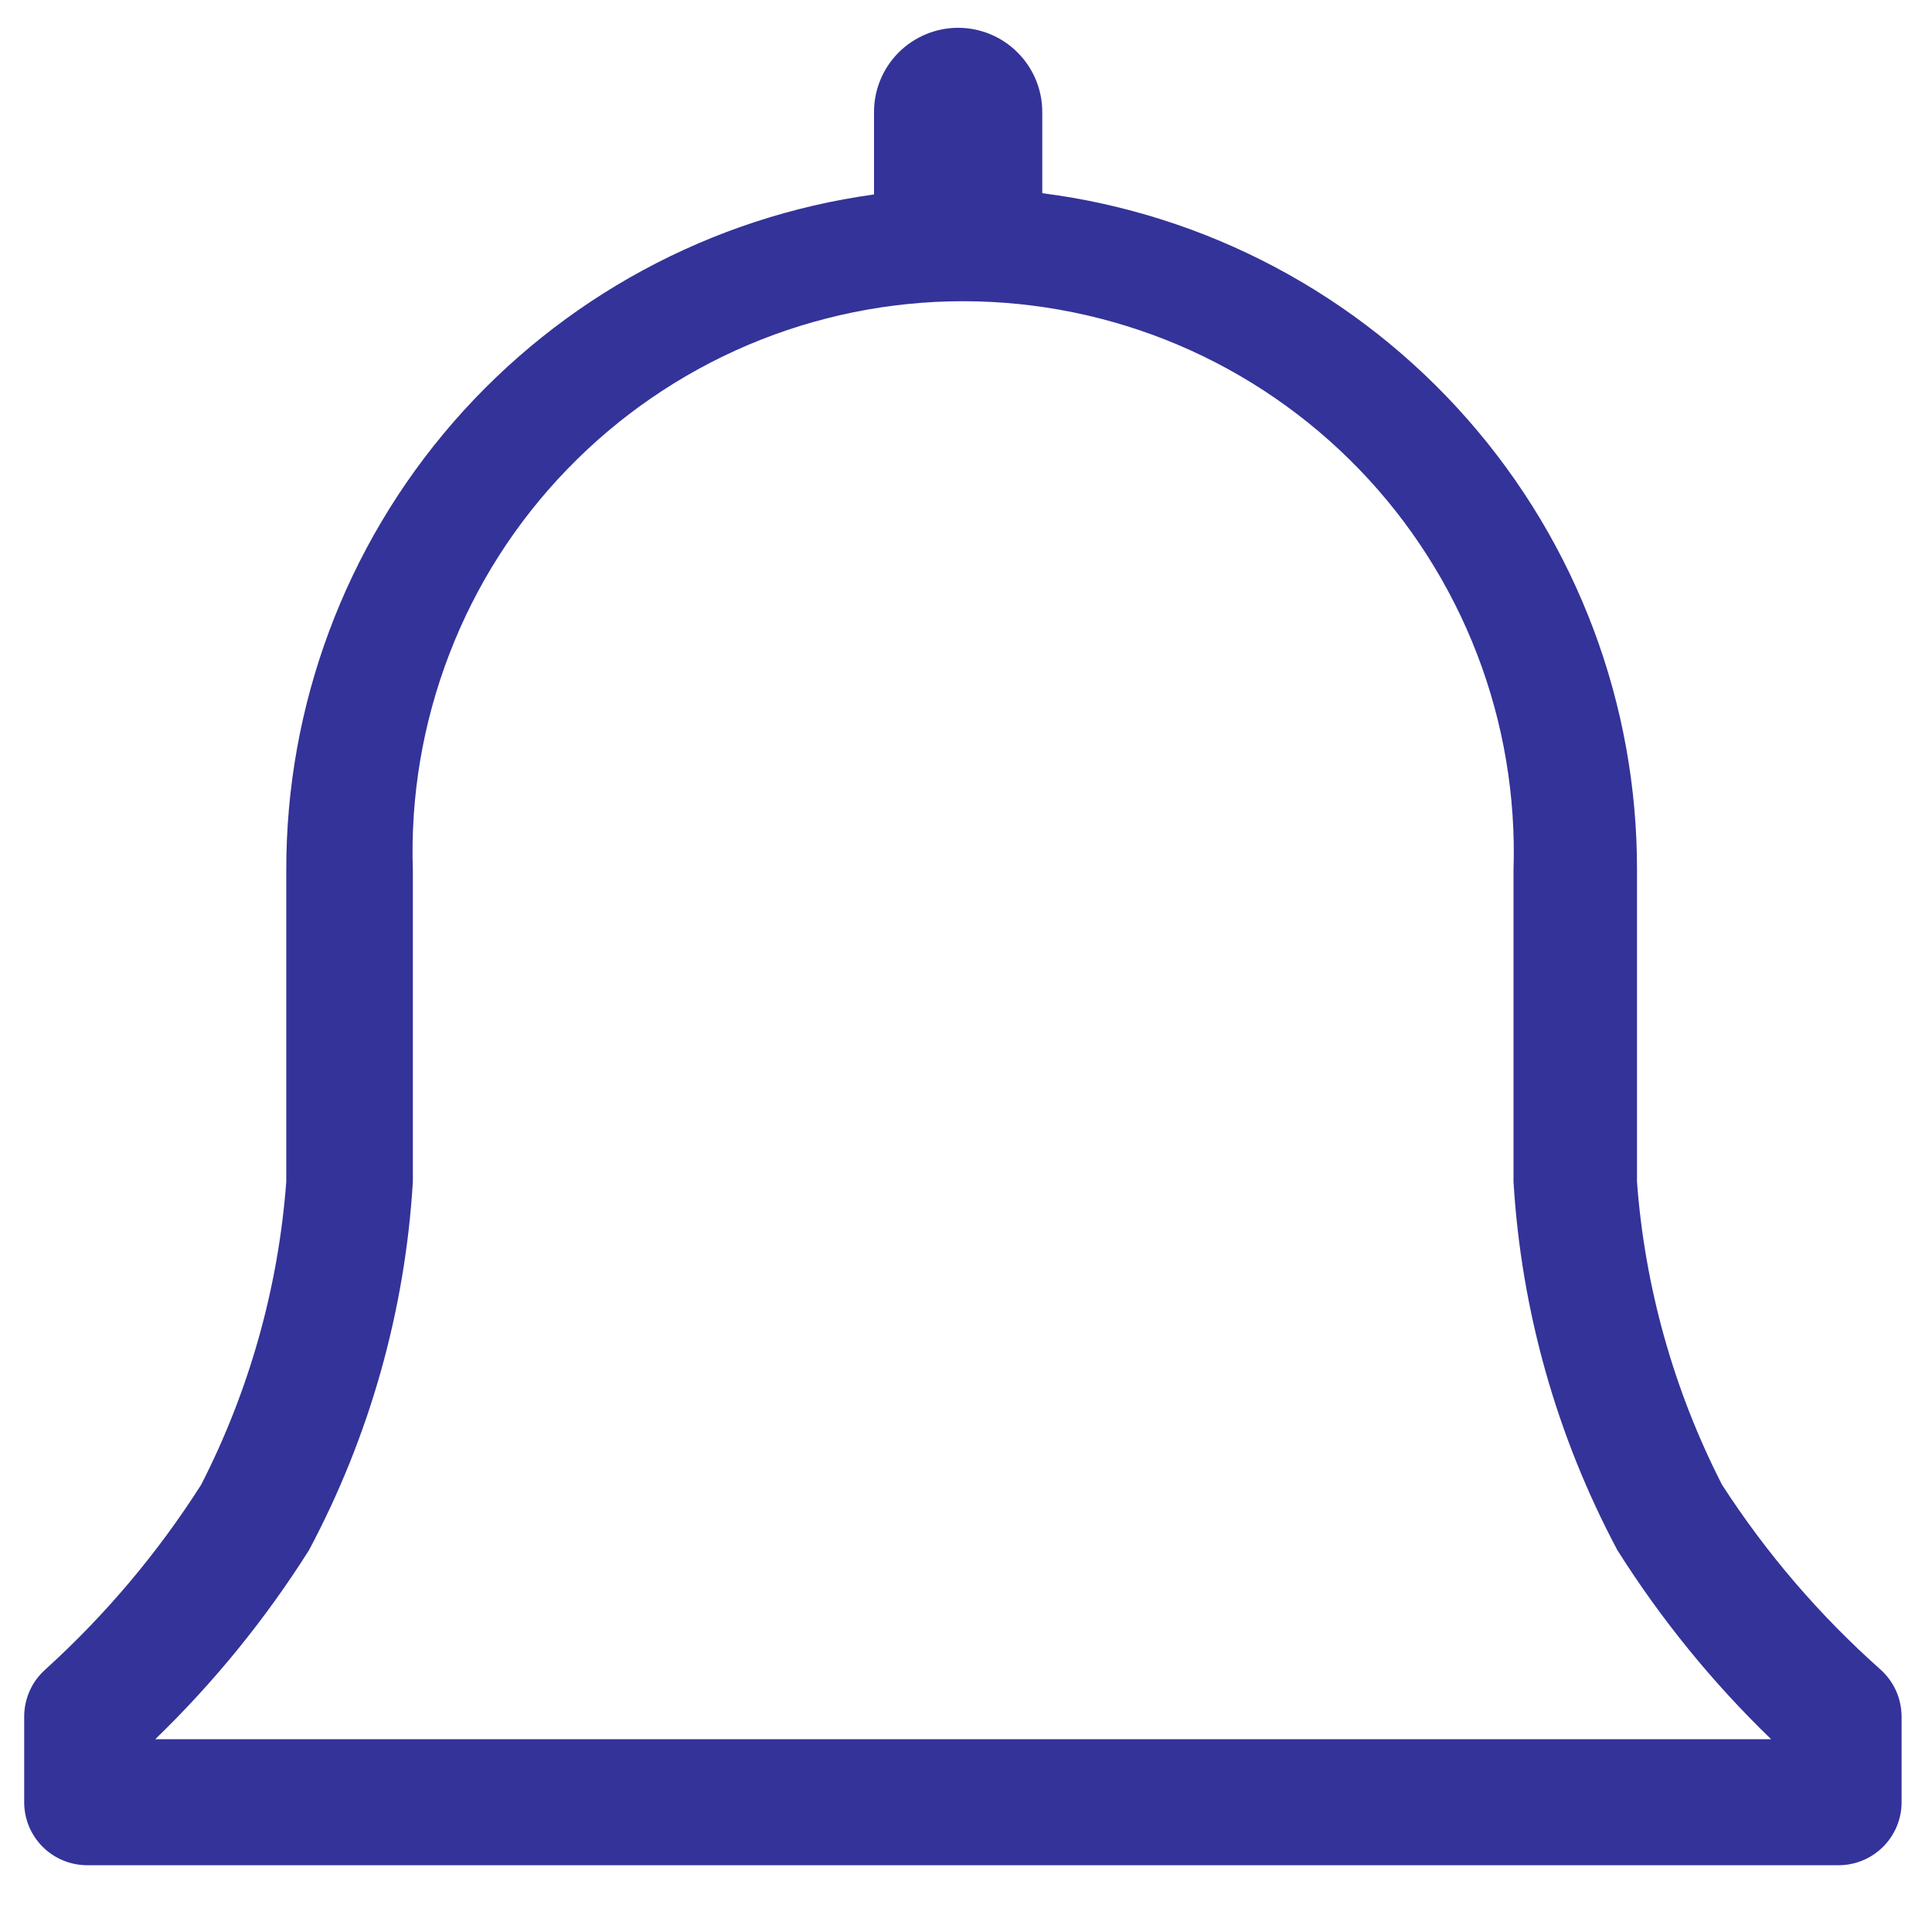 <svg width="23" height="23" viewBox="0 0 23 23" fill="none" xmlns="http://www.w3.org/2000/svg">
<path d="M22.383 19.872C21.659 19.228 21.026 18.489 20.5 17.675C19.926 16.552 19.581 15.325 19.488 14.068V10.363C19.493 8.387 18.776 6.477 17.472 4.993C16.168 3.508 14.367 2.55 12.408 2.3V1.333C12.408 1.067 12.302 0.812 12.114 0.625C11.927 0.437 11.672 0.331 11.406 0.331C11.141 0.331 10.886 0.437 10.698 0.625C10.511 0.812 10.405 1.067 10.405 1.333V2.315C8.463 2.583 6.684 3.547 5.397 5.026C4.11 6.506 3.404 8.402 3.408 10.363V14.068C3.314 15.325 2.969 16.552 2.395 17.675C1.878 18.487 1.255 19.226 0.543 19.872C0.463 19.943 0.398 20.029 0.355 20.126C0.311 20.223 0.288 20.329 0.288 20.435V21.455C0.288 21.654 0.367 21.845 0.507 21.985C0.648 22.126 0.839 22.205 1.038 22.205H21.888C22.087 22.205 22.277 22.126 22.418 21.985C22.559 21.845 22.638 21.654 22.638 21.455V20.435C22.637 20.329 22.615 20.223 22.571 20.126C22.527 20.029 22.463 19.943 22.383 19.872ZM1.848 20.705C2.545 20.031 3.16 19.276 3.678 18.455C4.401 17.099 4.823 15.602 4.915 14.068V10.363C4.885 9.484 5.033 8.608 5.349 7.787C5.664 6.966 6.142 6.217 6.754 5.585C7.365 4.953 8.097 4.45 8.907 4.106C9.716 3.763 10.587 3.586 11.466 3.586C12.346 3.586 13.216 3.763 14.026 4.106C14.836 4.45 15.568 4.953 16.179 5.585C16.79 6.217 17.268 6.966 17.584 7.787C17.9 8.608 18.047 9.484 18.018 10.363V14.068C18.11 15.602 18.532 17.099 19.255 18.455C19.773 19.276 20.387 20.031 21.085 20.705H1.848Z" fill="#000080" fill-opacity="0.8"/>
</svg>
